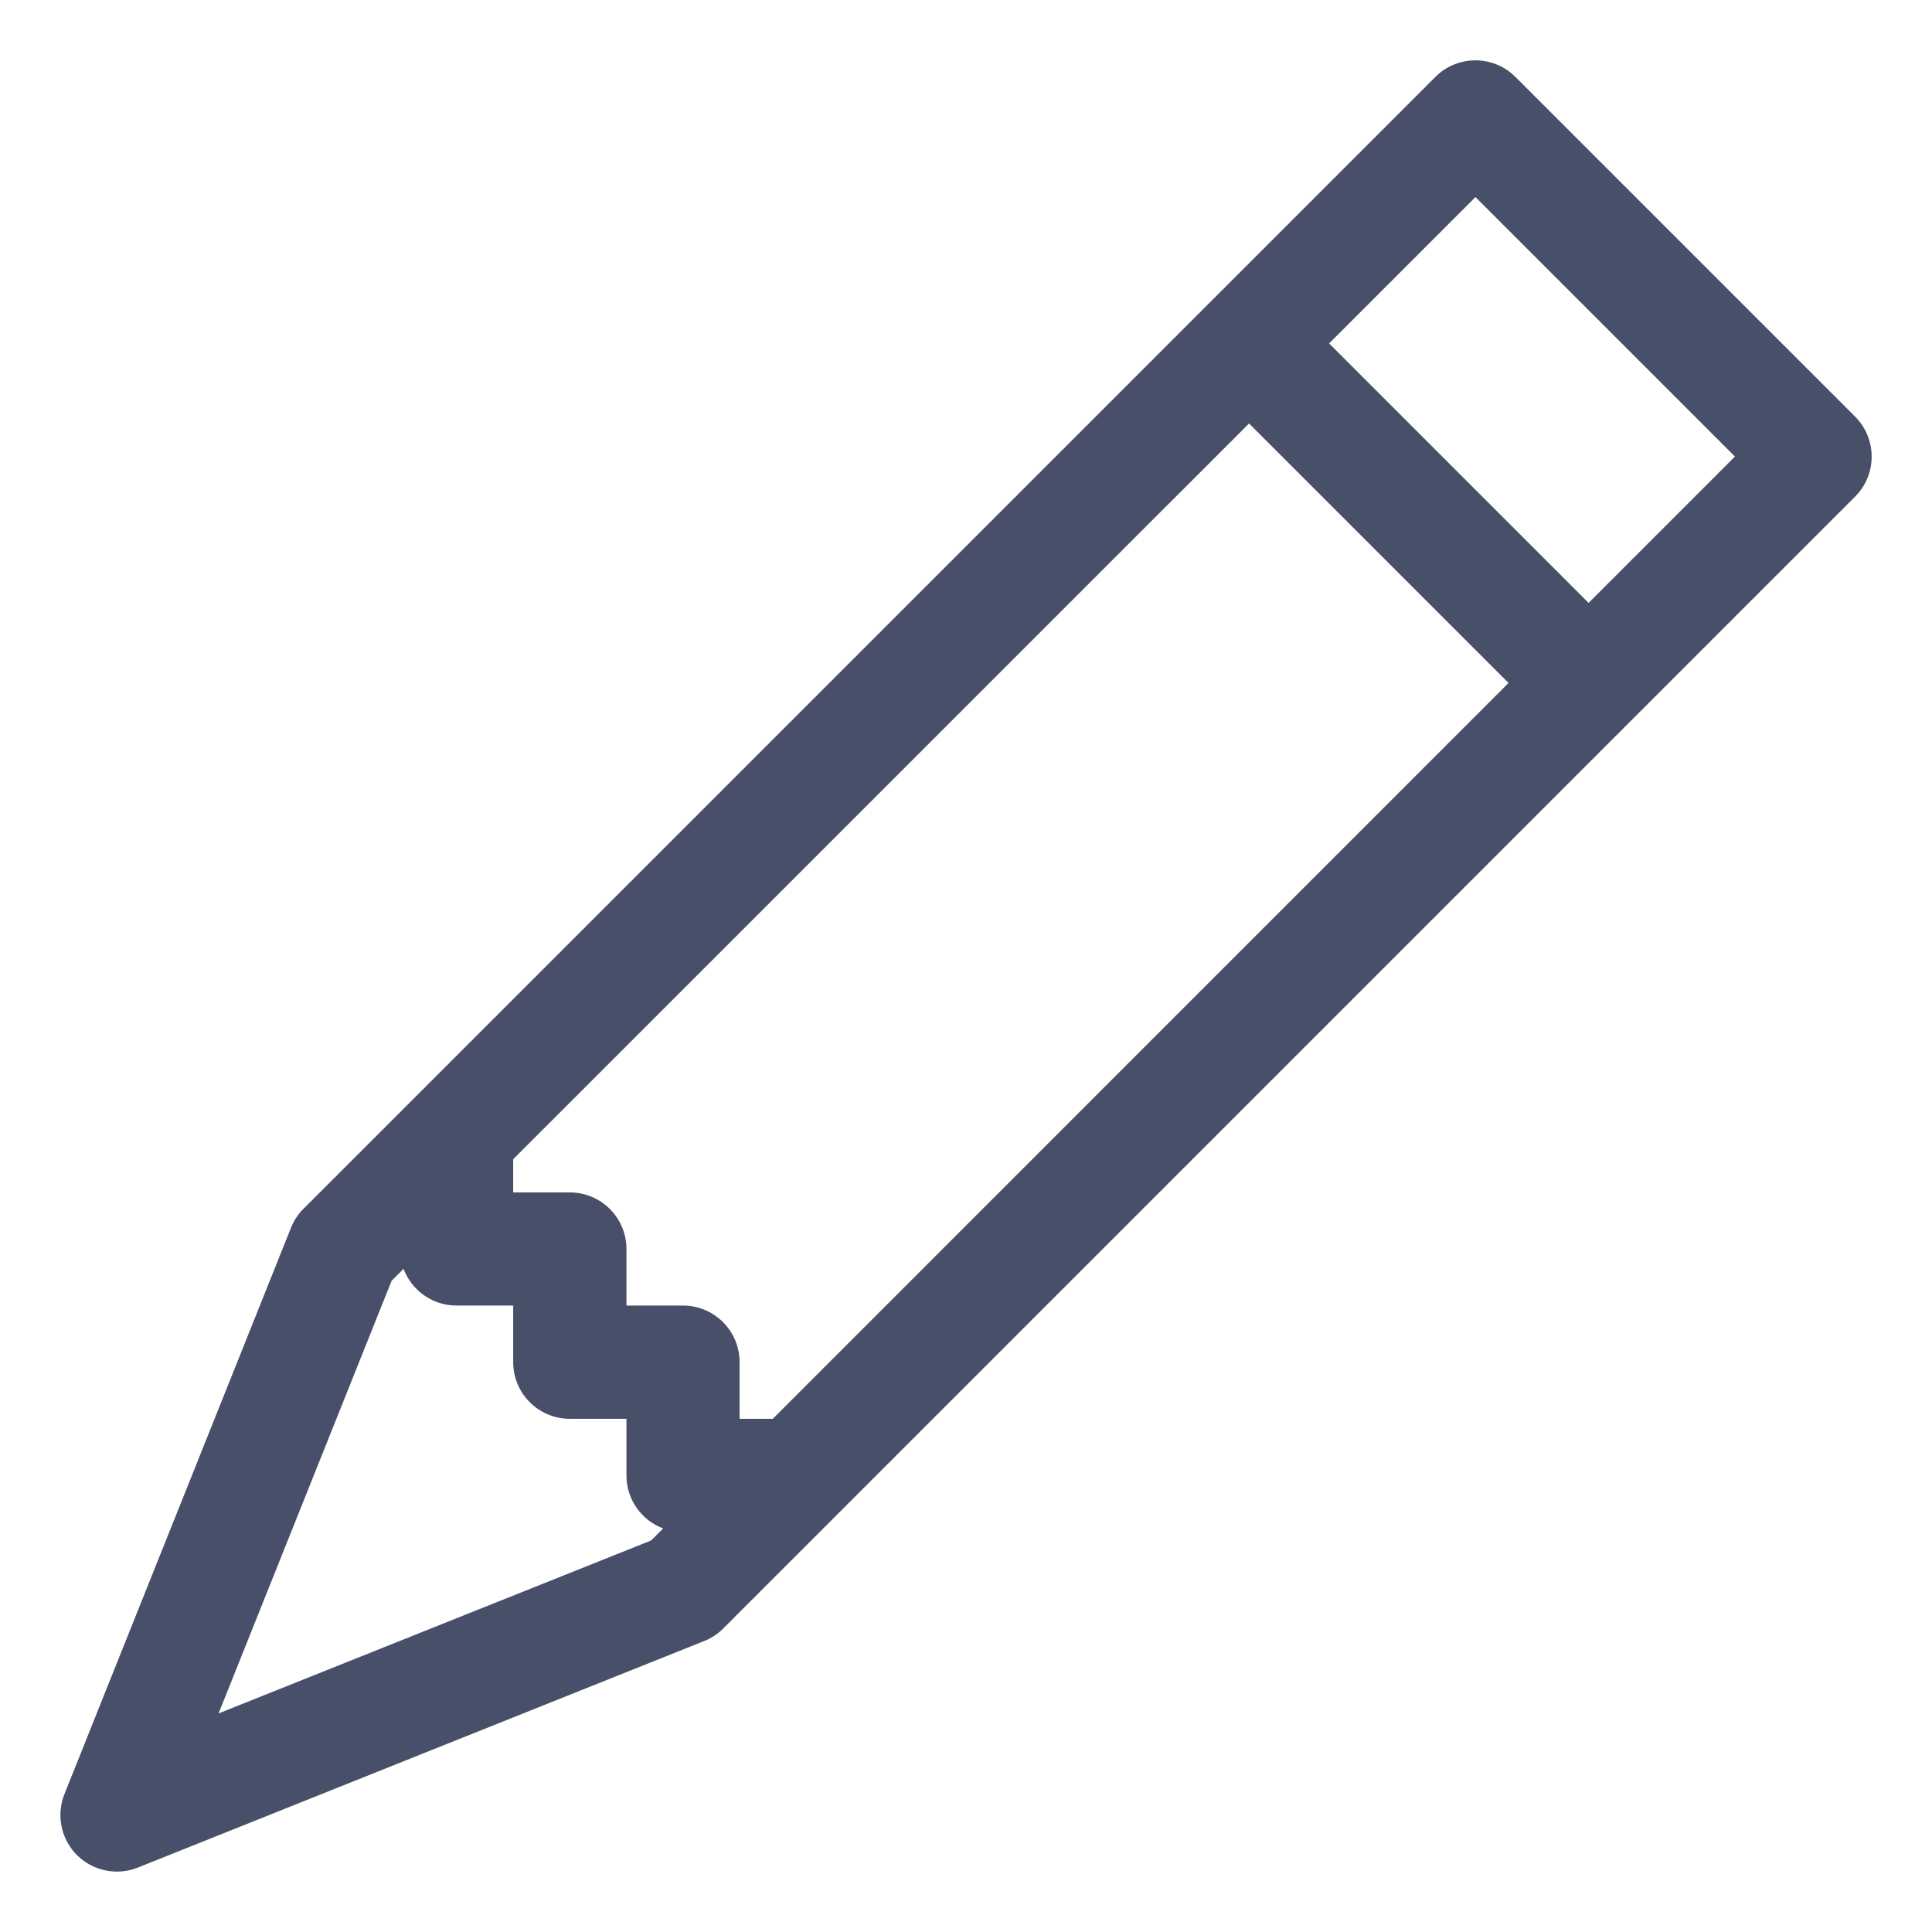 <svg width="16" height="16" viewBox="0 0 16 16" fill="none" xmlns="http://www.w3.org/2000/svg">
<path d="M11.887 0.637C12.07 0.454 12.367 0.454 12.55 0.637L15.363 3.45C15.546 3.633 15.546 3.93 15.363 4.113L5.988 13.488C5.943 13.533 5.889 13.568 5.83 13.591L1.143 15.466C0.969 15.536 0.77 15.495 0.637 15.363C0.505 15.23 0.464 15.031 0.534 14.857L2.409 10.17C2.432 10.111 2.467 10.057 2.512 10.012L11.887 0.637ZM11.007 2.844L13.156 4.993L14.368 3.781L12.219 1.632L11.007 2.844ZM12.493 5.656L10.344 3.507L4.25 9.6V9.875H4.719C4.978 9.875 5.188 10.085 5.188 10.344V10.812H5.656C5.915 10.812 6.125 11.022 6.125 11.281V11.75H6.4L12.493 5.656ZM3.342 10.508L3.243 10.607L1.81 14.19L5.393 12.757L5.492 12.658C5.314 12.591 5.188 12.42 5.188 12.219V11.75H4.719C4.46 11.75 4.25 11.54 4.25 11.281V10.812H3.781C3.58 10.812 3.409 10.686 3.342 10.508Z" fill="#474F69"/>
</svg>
